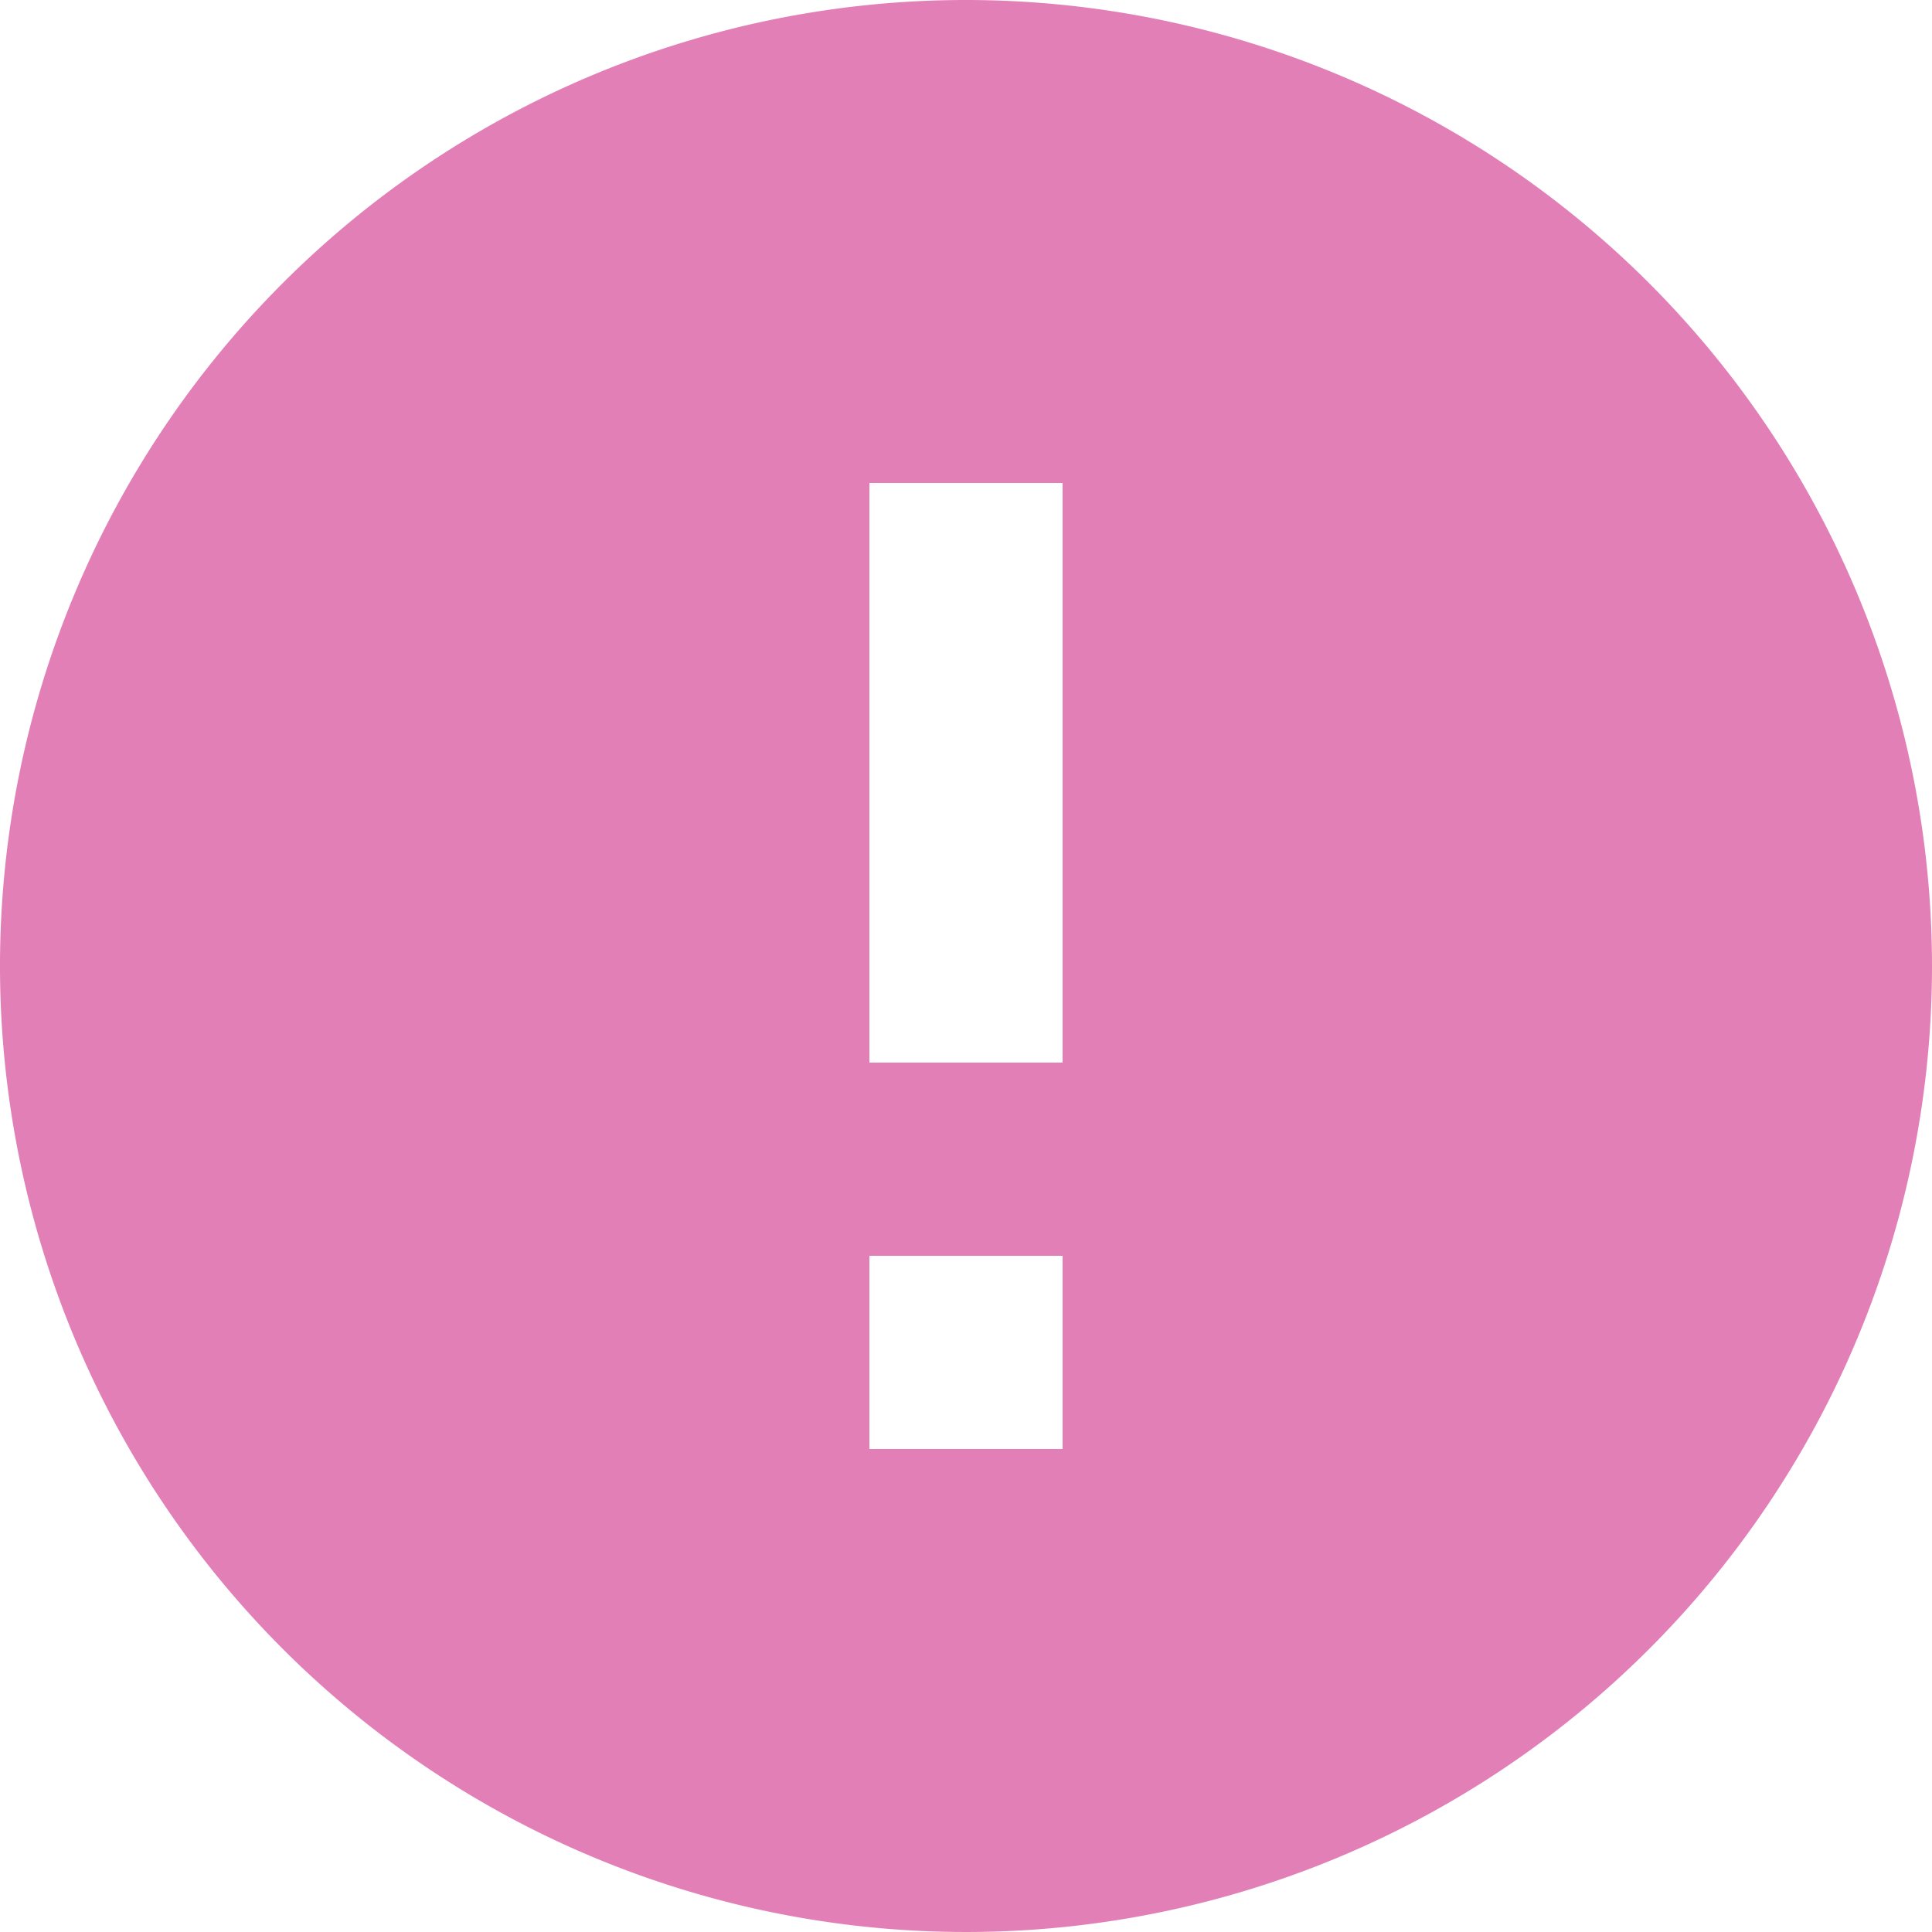 <svg xmlns="http://www.w3.org/2000/svg" width="30" height="30" viewBox="0 0 30 30"><defs><style>.a{fill:#e37fb7;}</style></defs><path class="a" d="M18,3A15,15,0,1,0,33,18,15.005,15.005,0,0,0,18,3Zm1.5,22.5h-3v-3h3Zm0-6h-3v-9h3Z" transform="translate(-3 -3)"/></svg>